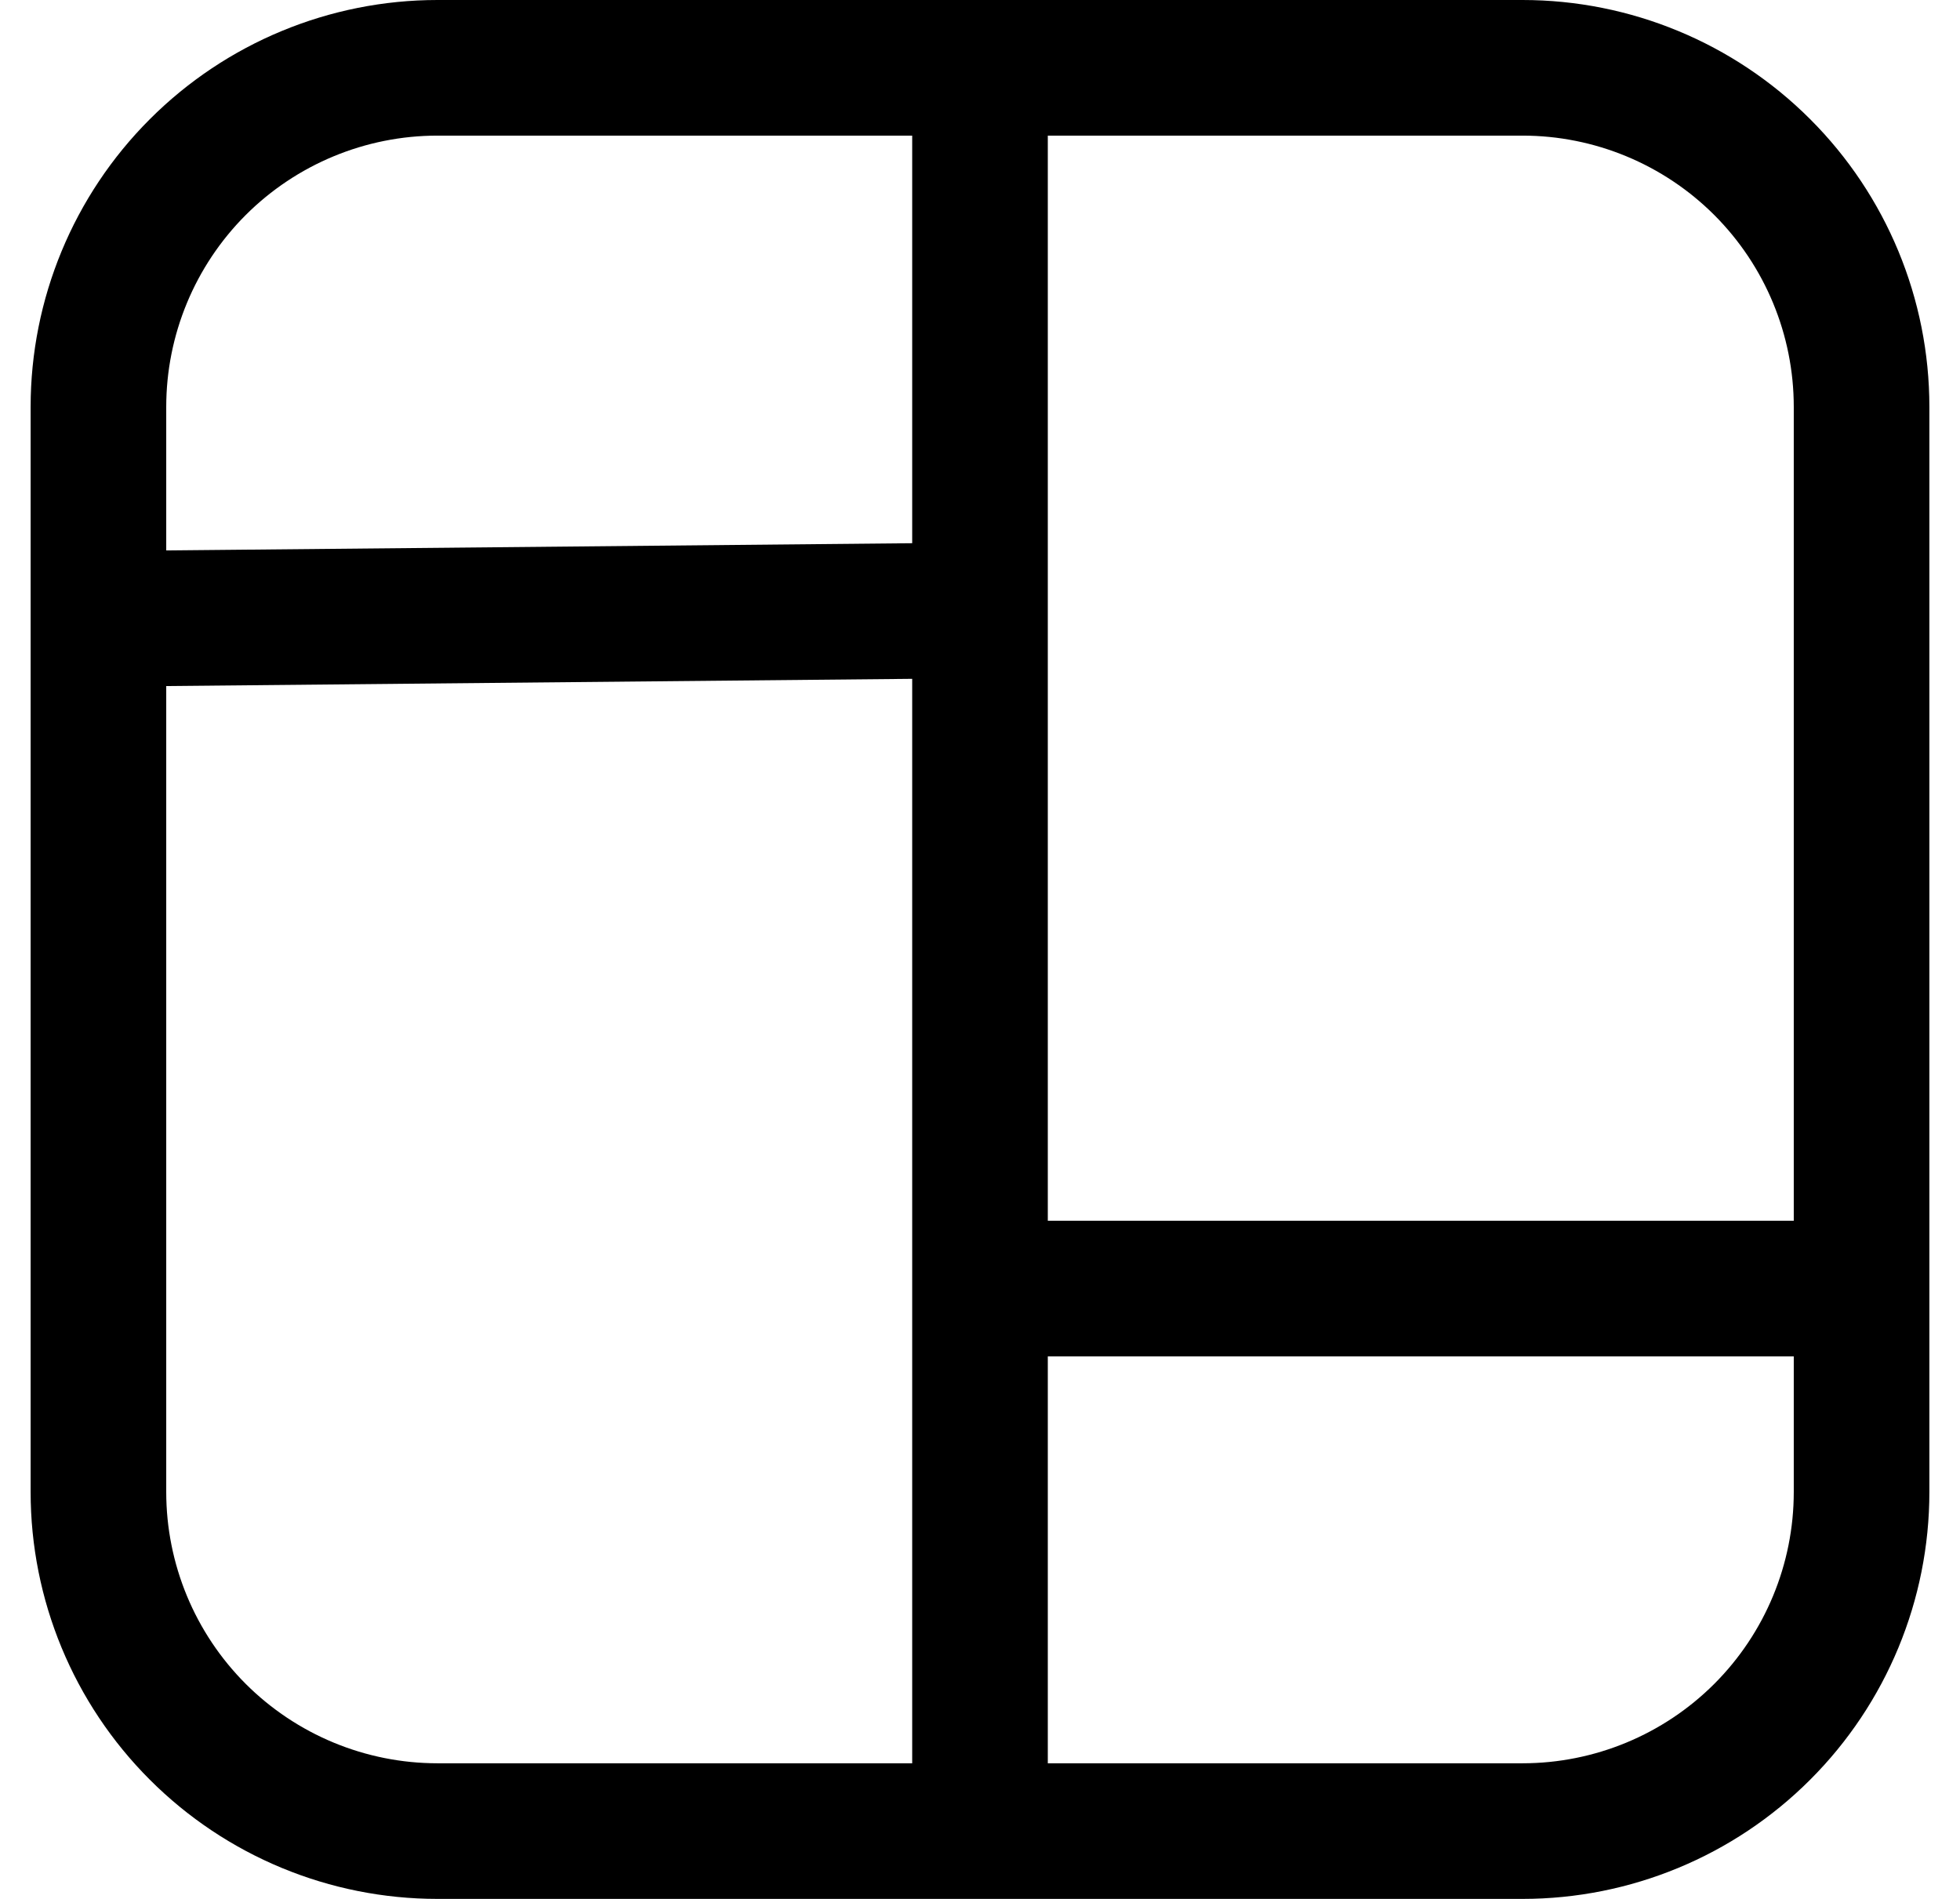 <svg xmlns="http://www.w3.org/2000/svg" width="32" height="31" viewBox="0 0 32 31" fill="none">
<path d="M0.5 6.643C0.5 4.881 1.2 3.191 2.446 1.946C3.691 0.7 5.381 0 7.143 0H24.857C26.619 0 28.309 0.7 29.554 1.946C30.8 3.191 31.5 4.881 31.5 6.643V24.357C31.5 26.119 30.8 27.809 29.554 29.054C28.309 30.3 26.619 31 24.857 31H7.143C5.381 31 3.691 30.3 2.446 29.054C1.2 27.809 0.5 26.119 0.5 24.357V6.643ZM7.143 2.214C5.968 2.214 4.842 2.681 4.011 3.511C3.181 4.342 2.714 5.468 2.714 6.643V8.986L14.893 8.868V2.214H7.143ZM17.107 2.214V19.929H29.286V6.643C29.286 5.468 28.819 4.342 27.989 3.511C27.158 2.681 26.032 2.214 24.857 2.214H17.107ZM29.286 22.143H17.107V28.786H24.857C26.032 28.786 27.158 28.319 27.989 27.489C28.819 26.658 29.286 25.532 29.286 24.357V22.143ZM14.893 28.786V11.082L2.714 11.2V24.357C2.714 25.532 3.181 26.658 4.011 27.489C4.842 28.319 5.968 28.786 7.143 28.786H14.893Z" fill="black"/>
</svg>